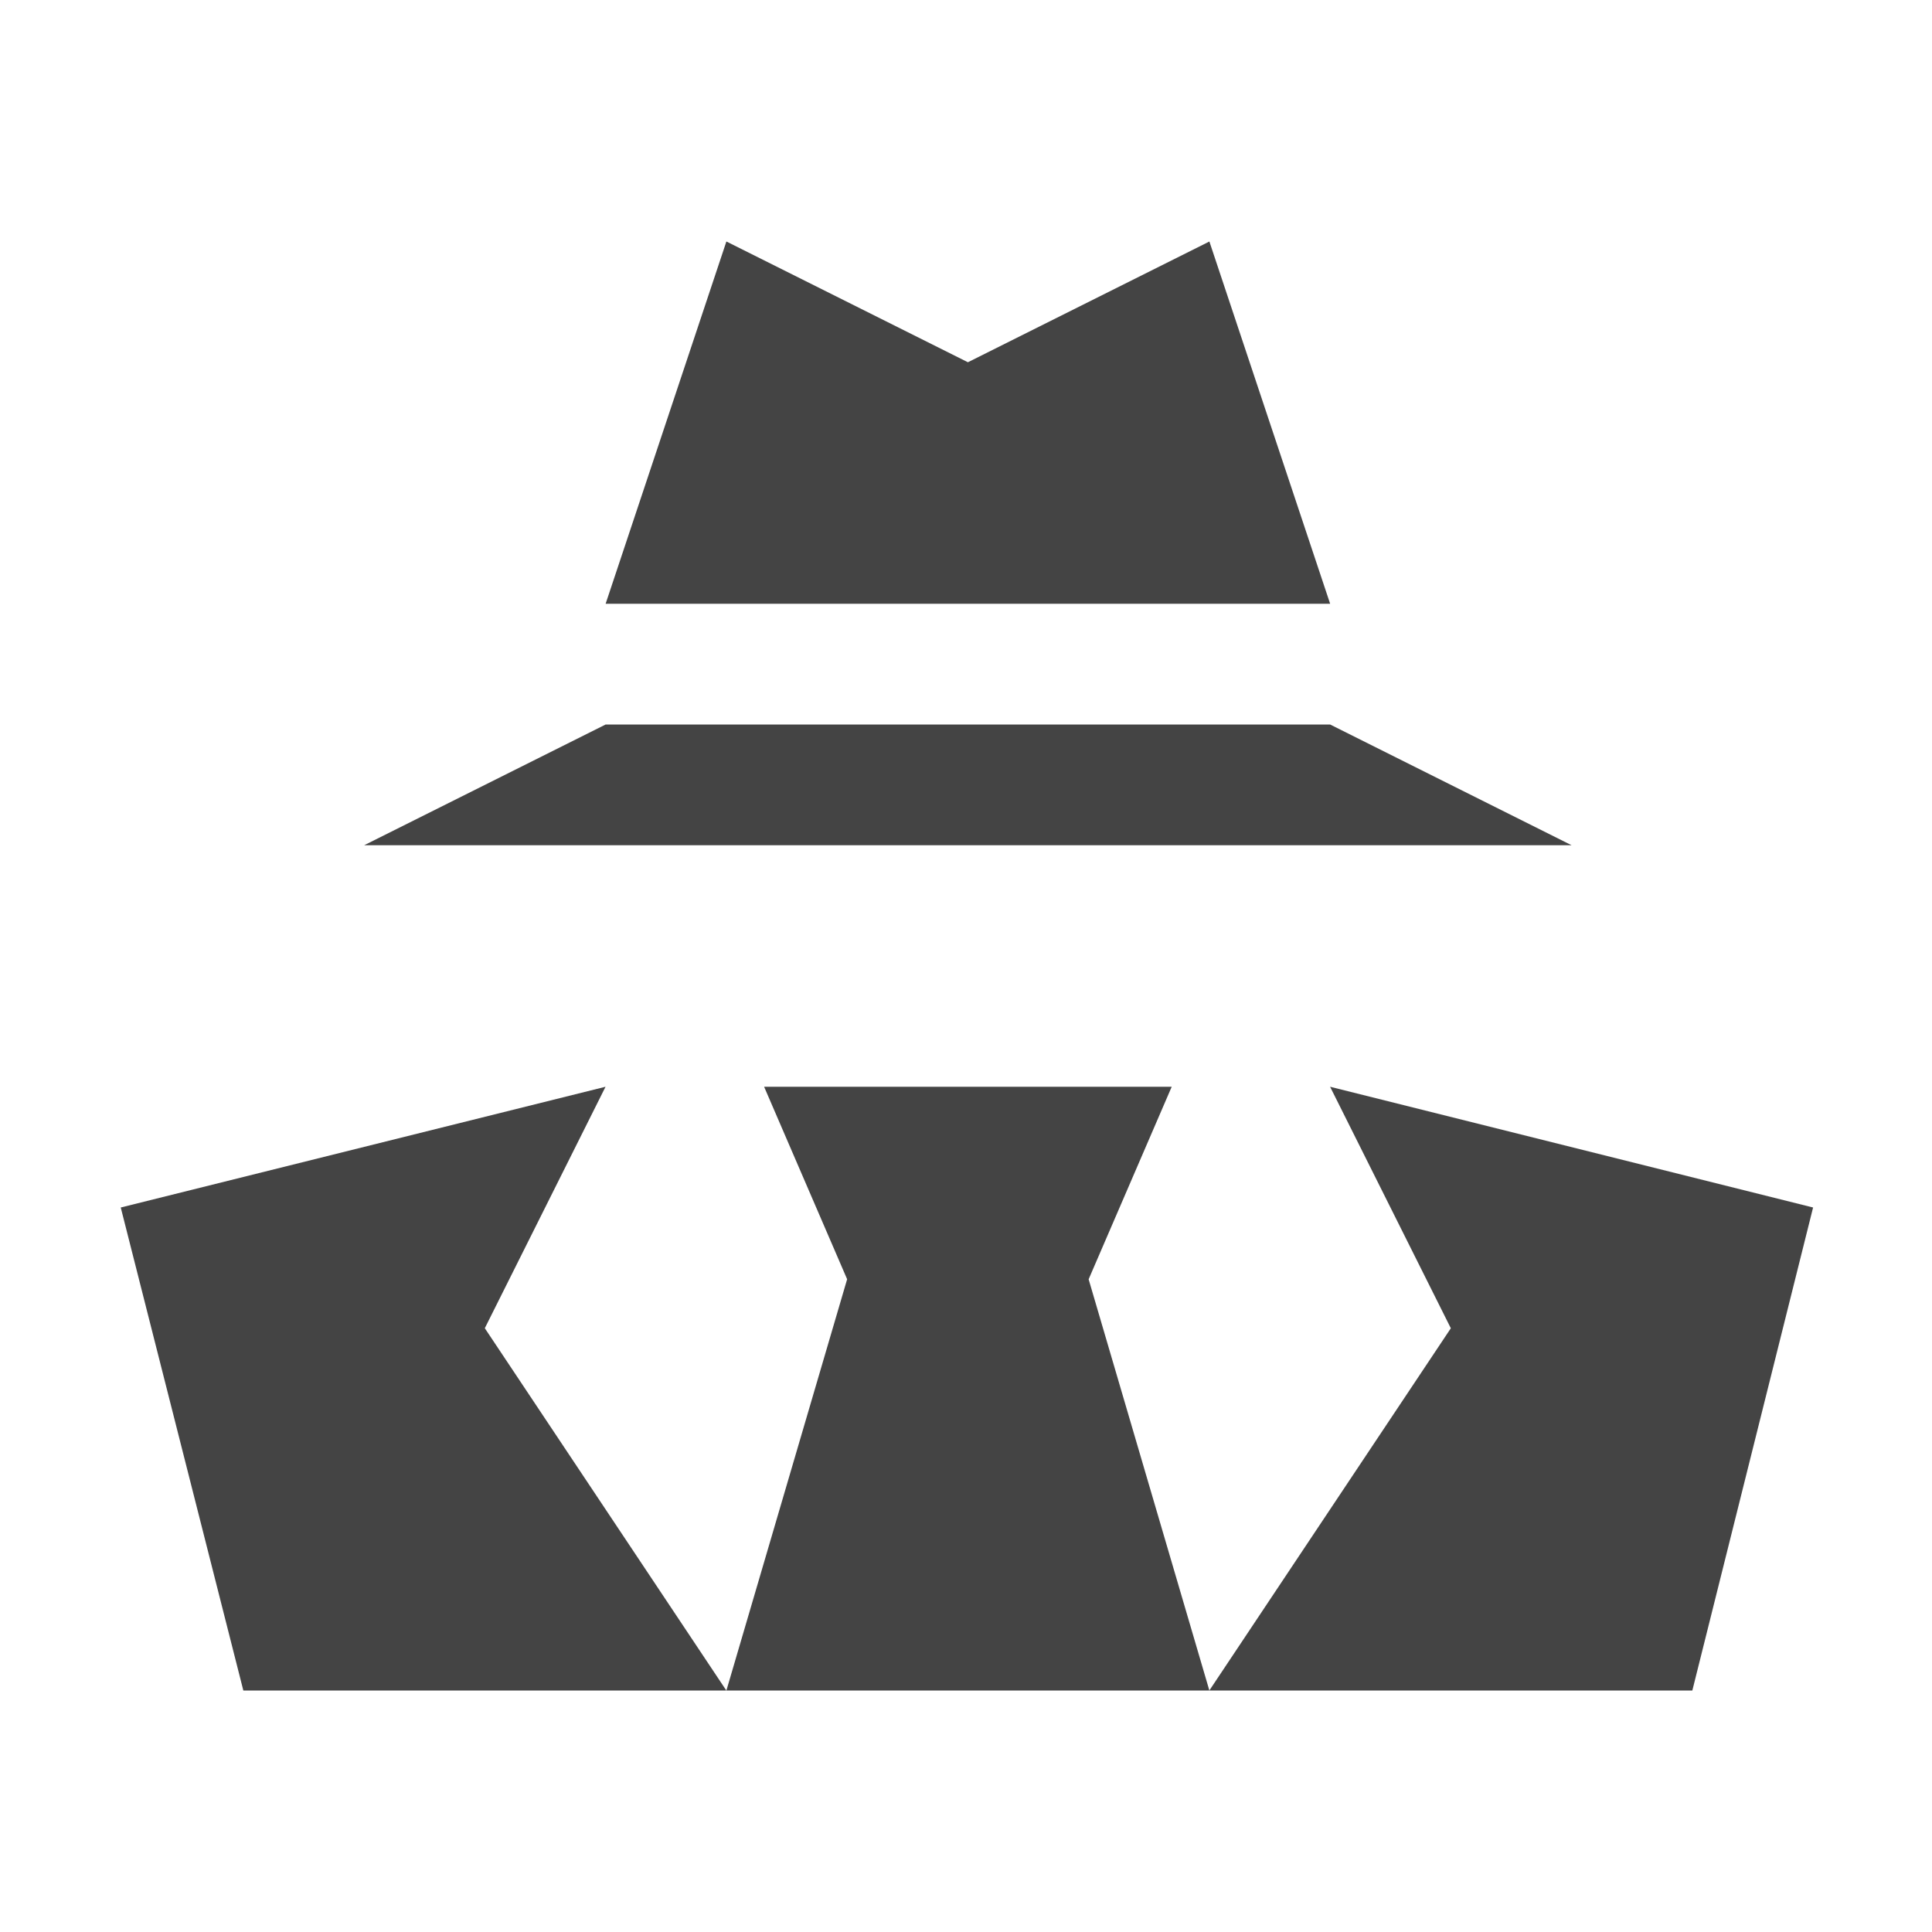 <?xml version="1.0"?><svg xmlns="http://www.w3.org/2000/svg" width="40" height="40" viewBox="0 0 40 40"><path fill="#444" d="m10.038 27.5l5 7.5h-10l-2.538-10 10.037-2.5-2.5 5z m17.5-5l2.5 5-5 7.5h10l2.5-10-10-2.5z m-3.28 0h-8.438l1.719 3.985-2.5 8.516h10l-2.5-8.515 1.72-3.986z m3.281-7.5h-15l-5 2.5h25l-5-2.5z m-2.5-10l-5 2.5-5-2.5-2.5 7.5h15l-2.5-7.5z"></path></svg>
